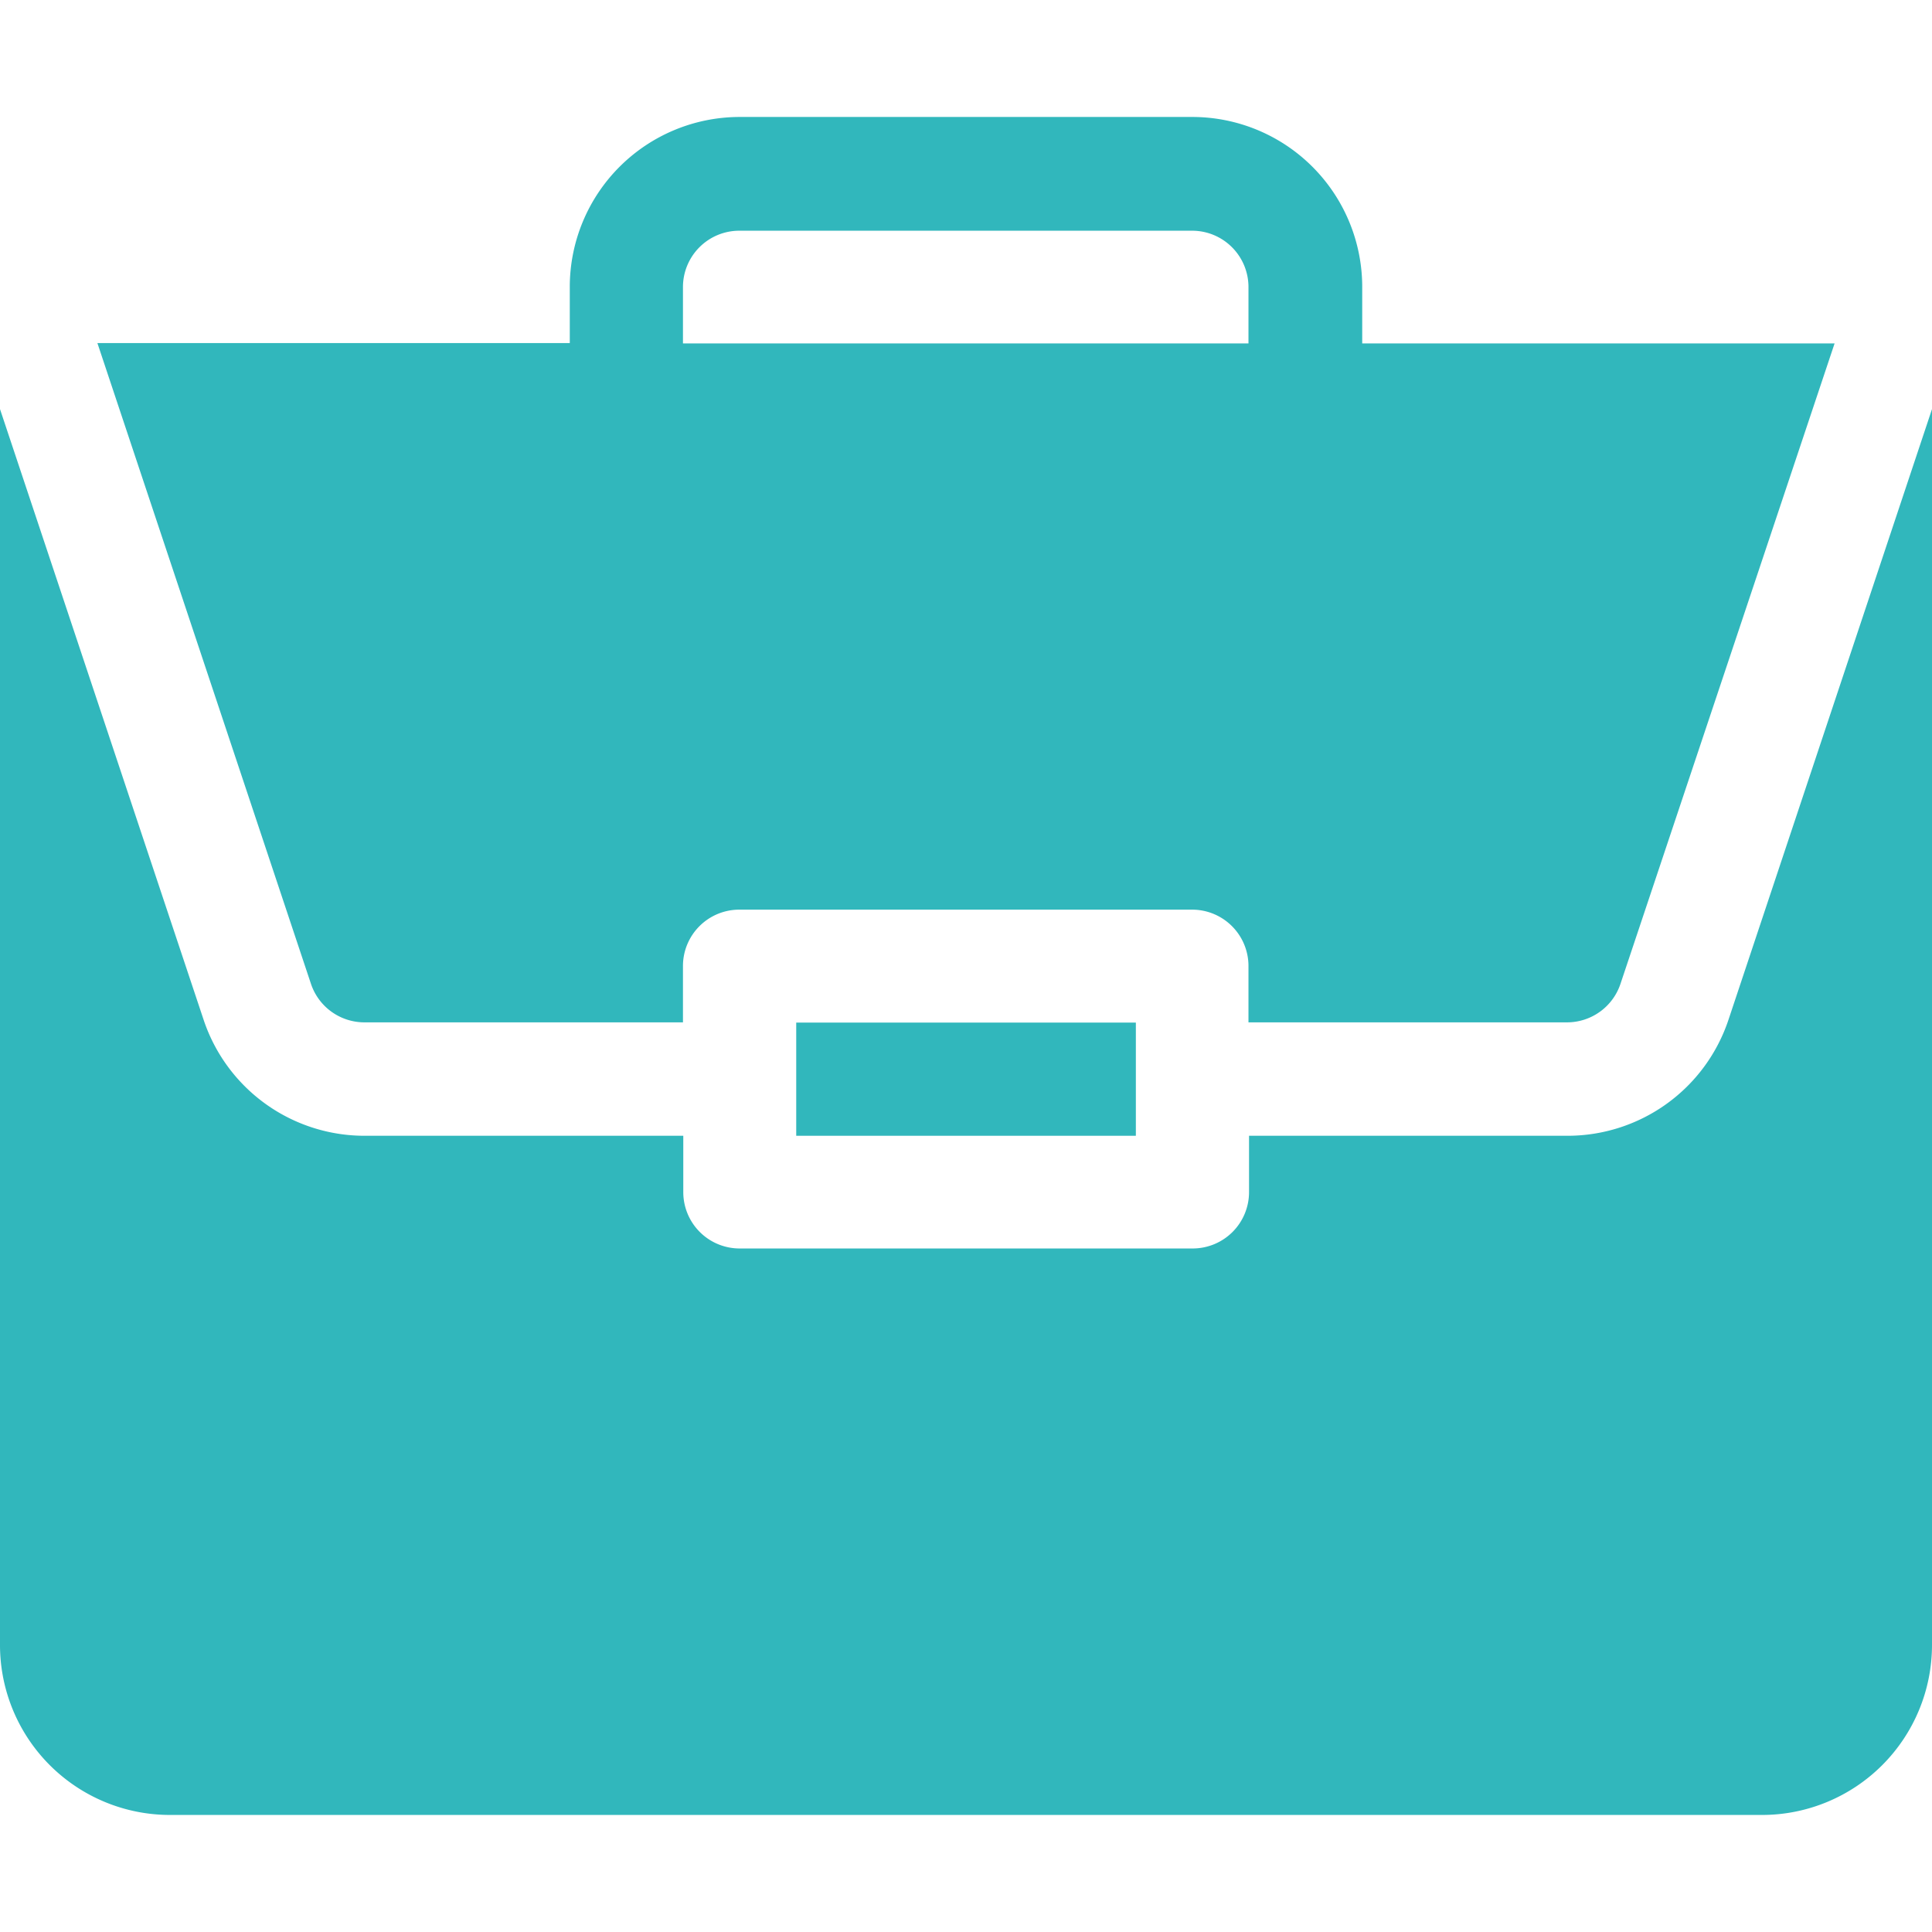 <svg xmlns="http://www.w3.org/2000/svg" xmlns:xlink="http://www.w3.org/1999/xlink" width="24" height="24" viewBox="0 0 24 24">
  <defs>
    <clipPath id="clip-path">
      <rect id="Rectangle_340" data-name="Rectangle 340" width="24" height="24" transform="translate(27 251)" fill="#31b7bc" stroke="#707070" stroke-width="1"/>
    </clipPath>
  </defs>
  <g id="Mask_Group_12" data-name="Mask Group 12" transform="translate(-27 -251)" clip-path="url(#clip-path)">
    <g id="portfolio" transform="translate(27 252.453)">
      <path id="Path_46" data-name="Path 46" d="M9.891,11.25h4.219v1.406H9.891Zm0,0" fill="#31b7bc"/>
      <path id="Path_47" data-name="Path 47" d="M19.471,12.656H15.516v.7a.7.7,0,0,1-.7.7H9.188a.7.7,0,0,1-.7-.7v-.7H4.529a2.107,2.107,0,0,1-2-1.442L0,3.629V18.984a2.112,2.112,0,0,0,2.109,2.109H21.891A2.112,2.112,0,0,0,24,18.984V3.629l-2.528,7.585a2.107,2.107,0,0,1-2,1.442Zm0,0" fill="#31b7bc"/>
      <path id="Path_48" data-name="Path 48" d="M14.813,0H9.188A2.112,2.112,0,0,0,7.078,2.109v.7H1.21l2.652,7.957a.7.7,0,0,0,.667.481H8.484v-.7a.7.7,0,0,1,.7-.7h5.625a.7.7,0,0,1,.7.7v.7h3.955a.7.7,0,0,0,.667-.481L22.79,2.813H16.922v-.7A2.112,2.112,0,0,0,14.813,0ZM8.484,2.813v-.7a.7.7,0,0,1,.7-.7h5.625a.7.7,0,0,1,.7.7v.7Zm0,0" fill="#31b7bc"/>
    </g>
  </g>
</svg>

